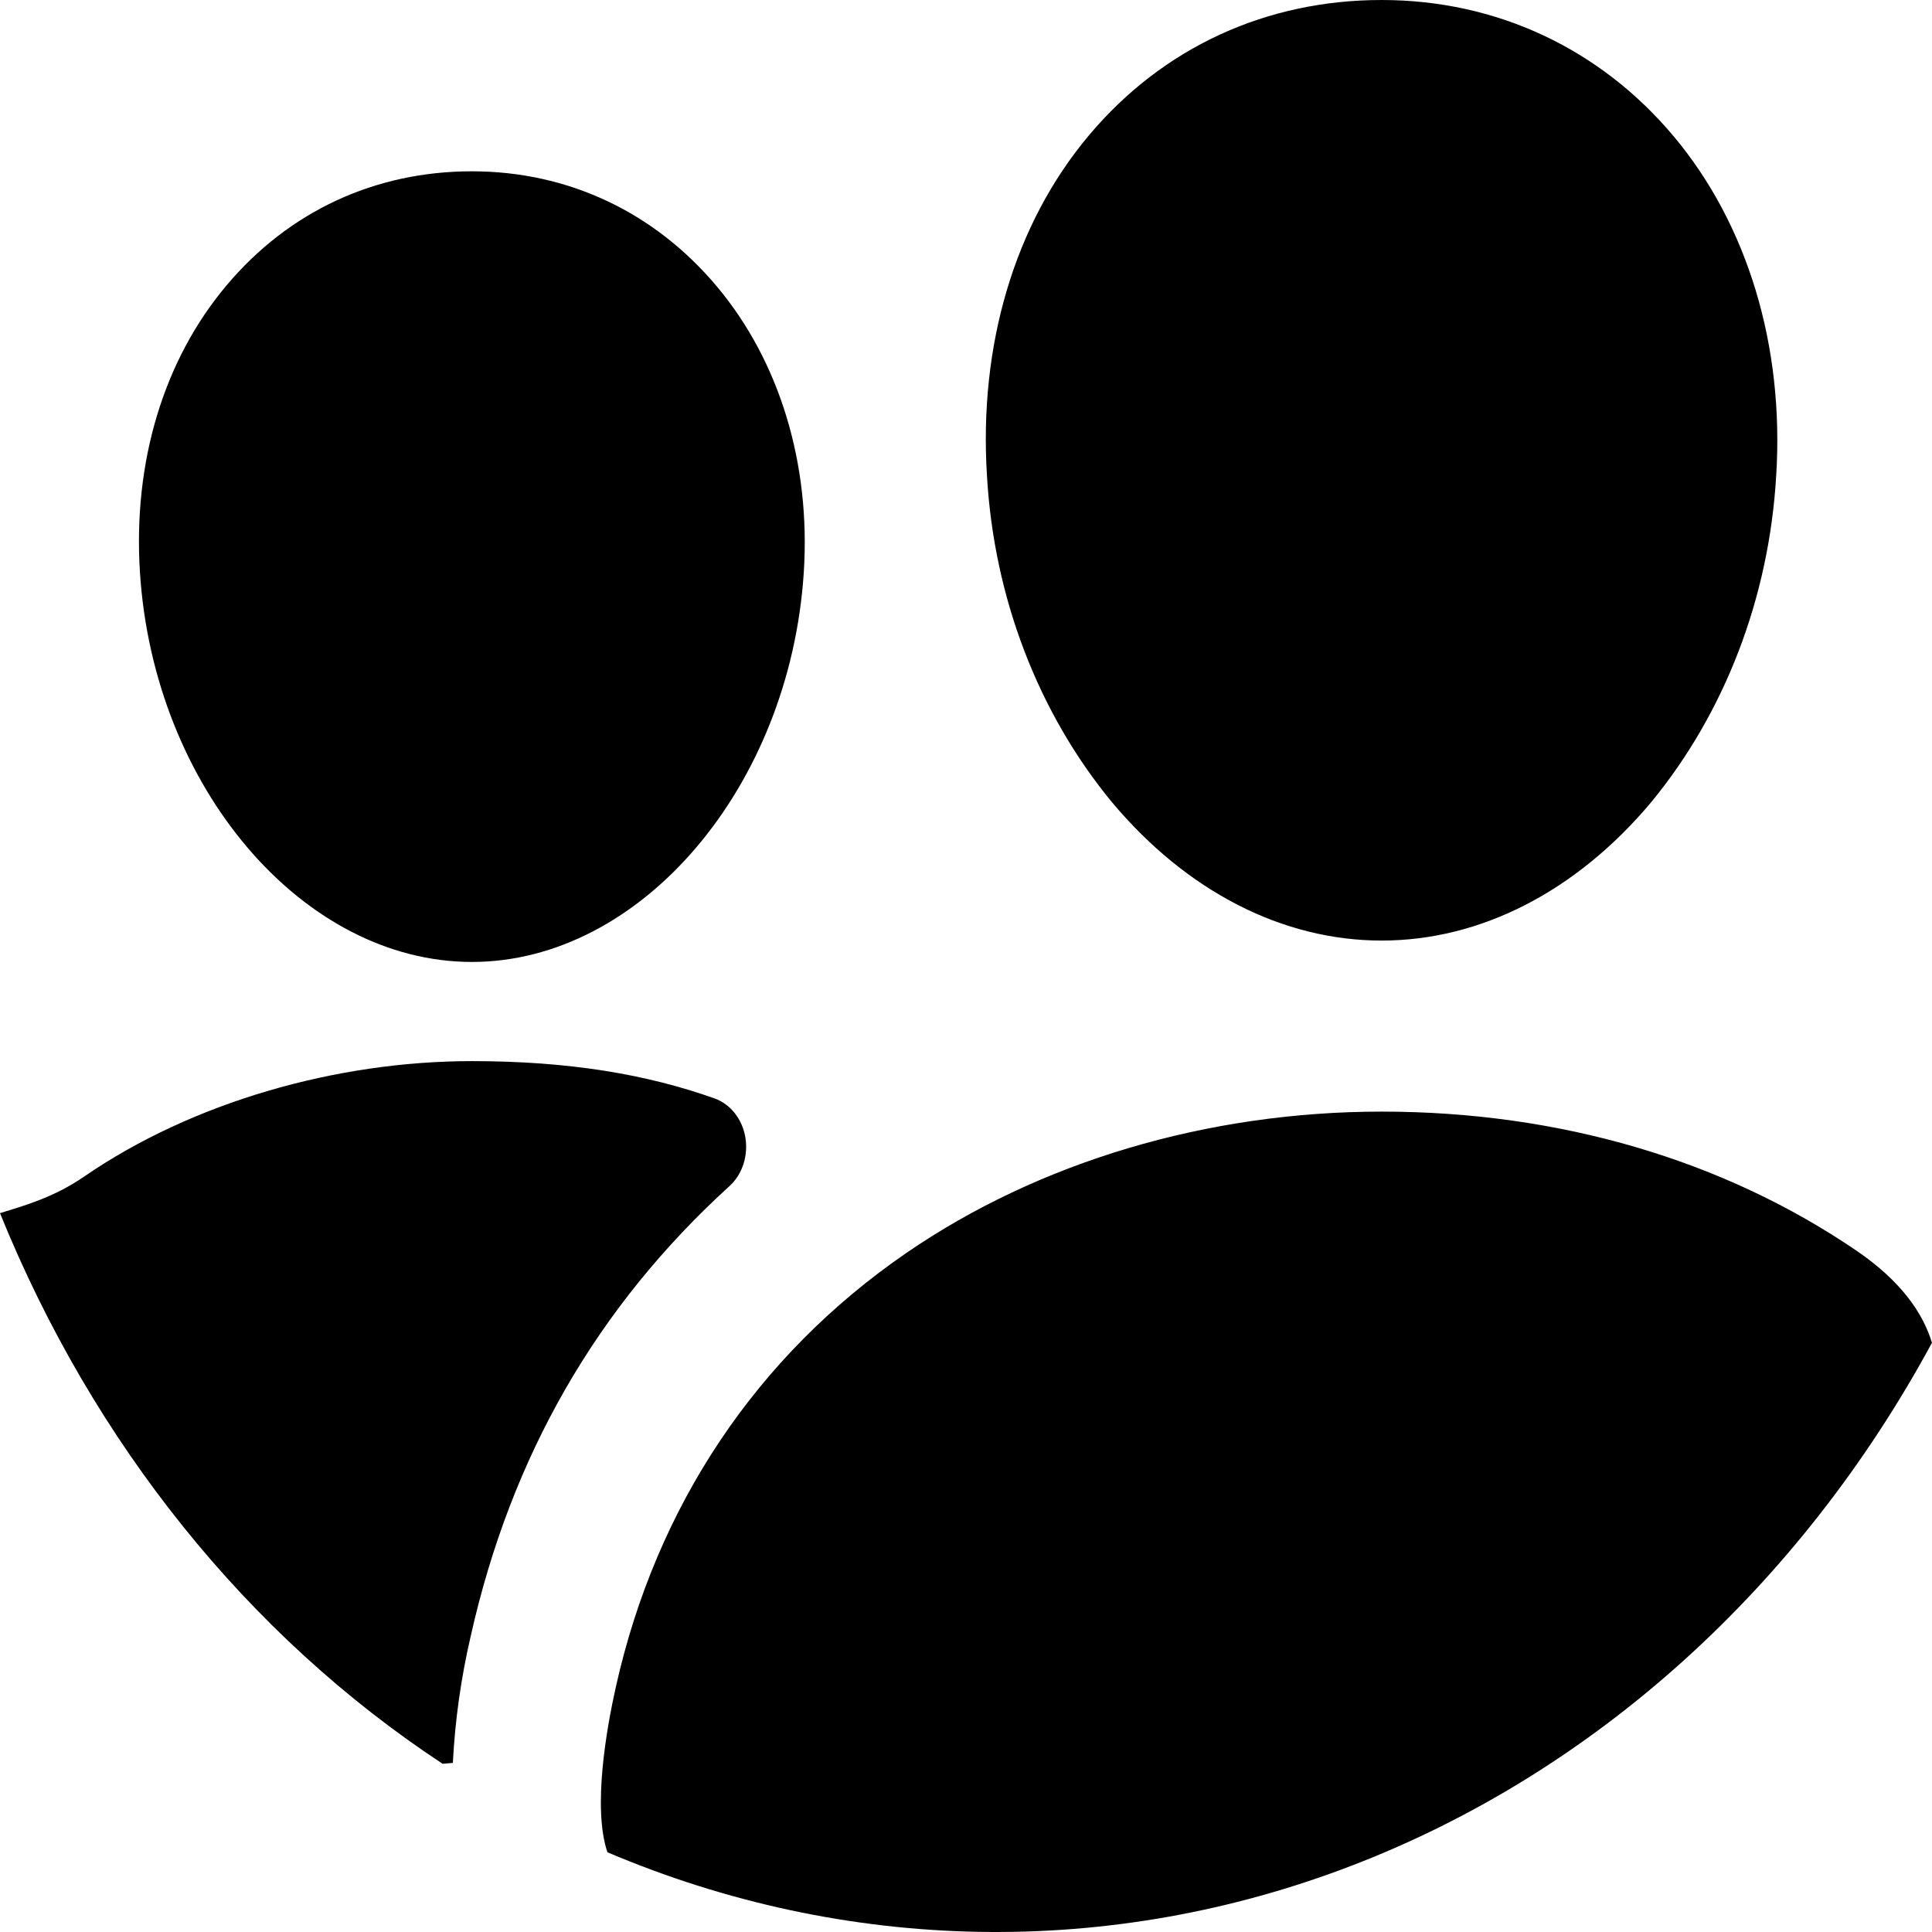 <svg width="30" height="30" viewBox="0 0 30 30" fill="none" xmlns="http://www.w3.org/2000/svg">
<path d="M21.454 14.605C19.916 14.605 18.43 13.843 17.27 12.461C16.122 11.071 15.436 9.283 15.326 7.396C15.196 5.354 15.757 3.474 16.906 2.105C18.055 0.736 19.661 0 21.454 0C23.233 0 24.845 0.752 25.99 2.118C27.135 3.484 27.71 5.374 27.58 7.398C27.468 9.284 26.782 11.07 25.636 12.461C24.475 13.843 22.991 14.605 21.454 14.605ZM7.328 14.937C4.698 14.937 2.385 12.222 2.173 8.885C2.064 7.175 2.54 5.595 3.514 4.436C4.487 3.276 5.831 2.66 7.327 2.66C8.823 2.66 10.165 3.295 11.133 4.45C12.101 5.604 12.591 7.195 12.481 8.89C12.265 12.223 9.953 14.937 7.328 14.937ZM29.999 20.85C29.859 20.386 29.517 19.892 28.831 19.423C26.758 18.009 24.207 17.261 21.454 17.261C18.752 17.261 16.131 18.041 14.072 19.457C11.752 21.052 10.194 23.379 9.565 26.185C9.417 26.845 9.2 28.074 9.432 28.762C13.147 30.339 17.241 30.412 20.999 28.966C24.758 27.52 27.943 24.648 30 20.85H29.999ZM7.311 25.398C7.936 22.614 9.266 20.293 11.329 18.416C11.427 18.327 11.501 18.209 11.544 18.076C11.587 17.944 11.597 17.8 11.574 17.662C11.551 17.523 11.494 17.393 11.411 17.287C11.328 17.181 11.22 17.102 11.1 17.058C10.04 16.68 8.829 16.477 7.328 16.477C5.223 16.477 2.988 17.114 1.306 18.27C0.829 18.599 0.361 18.725 0 18.838C1.448 22.411 3.848 25.397 6.873 27.388L7.032 27.374C7.066 26.707 7.16 26.045 7.311 25.398Z" fill="black"/>
</svg>
